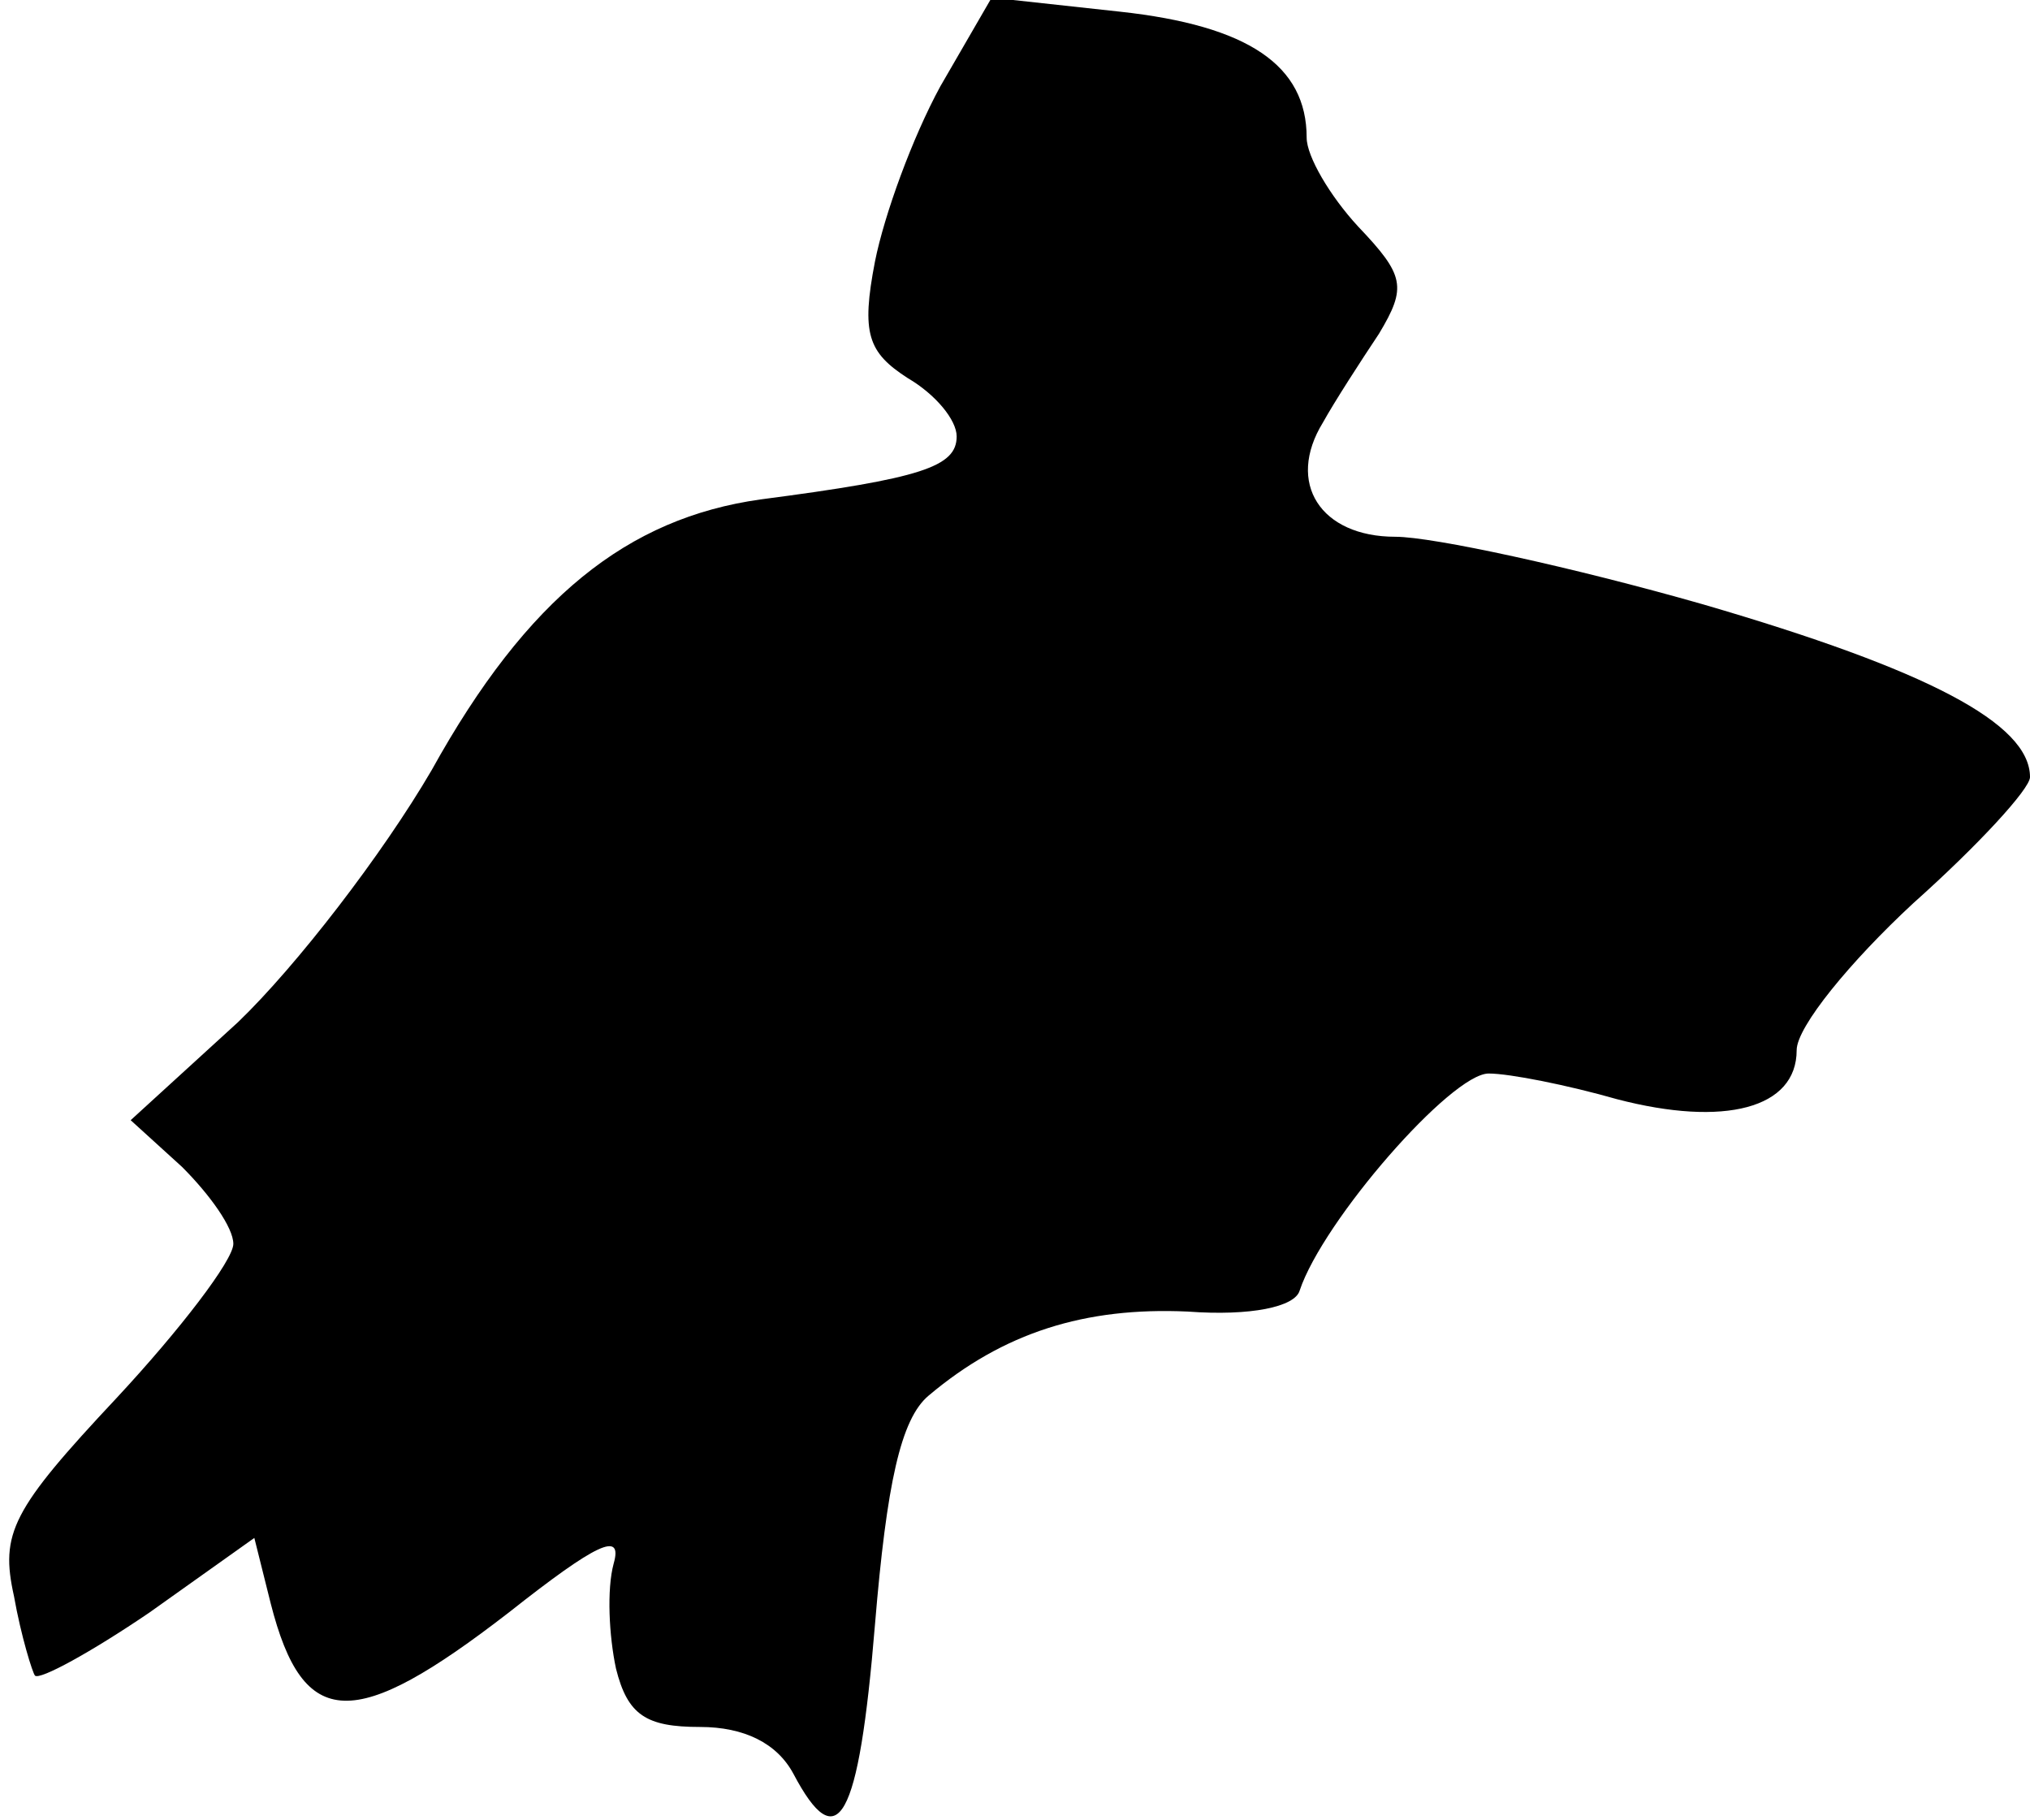 <?xml version="1.0" standalone="no"?>
<!DOCTYPE svg PUBLIC "-//W3C//DTD SVG 20010904//EN"
 "http://www.w3.org/TR/2001/REC-SVG-20010904/DTD/svg10.dtd">
<svg version="1.0" xmlns="http://www.w3.org/2000/svg"
 width="87pt" height="78pt" viewBox="0 0 87 78"
 preserveAspectRatio="xMidYMid meet">
<g transform="translate(0,78) scale(0.1,-0.1)"
fill="#000000" stroke="none">
<path fill="#000000" stroke="none" d="M403 743 c-12 -22 -24 -55 -28 -75 -6
-31 -3 -39 14 -50 12 -7 21 -18 21 -25 0 -13 -15 -18 -84 -27 -57 -8 -100 -42
-141 -116 -21 -36 -58 -84 -83 -108 l-46 -42 22 -20 c12 -12 22 -26 22 -33 0
-7 -23 -37 -50 -66 -45 -48 -50 -58 -44 -85 3 -17 8 -33 9 -34 2 -2 24 10 49
27 l45 32 7 -28 c14 -55 36 -55 102 -4 38 30 49 35 45 21 -3 -11 -2 -31 1 -45
5 -20 13 -25 36 -25 19 0 33 -7 40 -20 19 -36 28 -21 35 64 5 60 11 88 23 98
32 27 67 38 111 36 27 -2 46 2 48 9 10 30 65 93 81 93 9 0 34 -5 55 -11 46
-12 77 -4 77 21 0 10 23 38 50 63 28 25 50 49 50 54 0 23 -44 46 -140 74 -56
16 -116 29 -132 29 -32 0 -47 23 -31 49 5 9 16 26 24 38 12 20 11 25 -9 46
-12 13 -22 30 -22 38 0 31 -25 48 -80 54 l-55 6 -22 -38z"/>
</g>
</svg>
